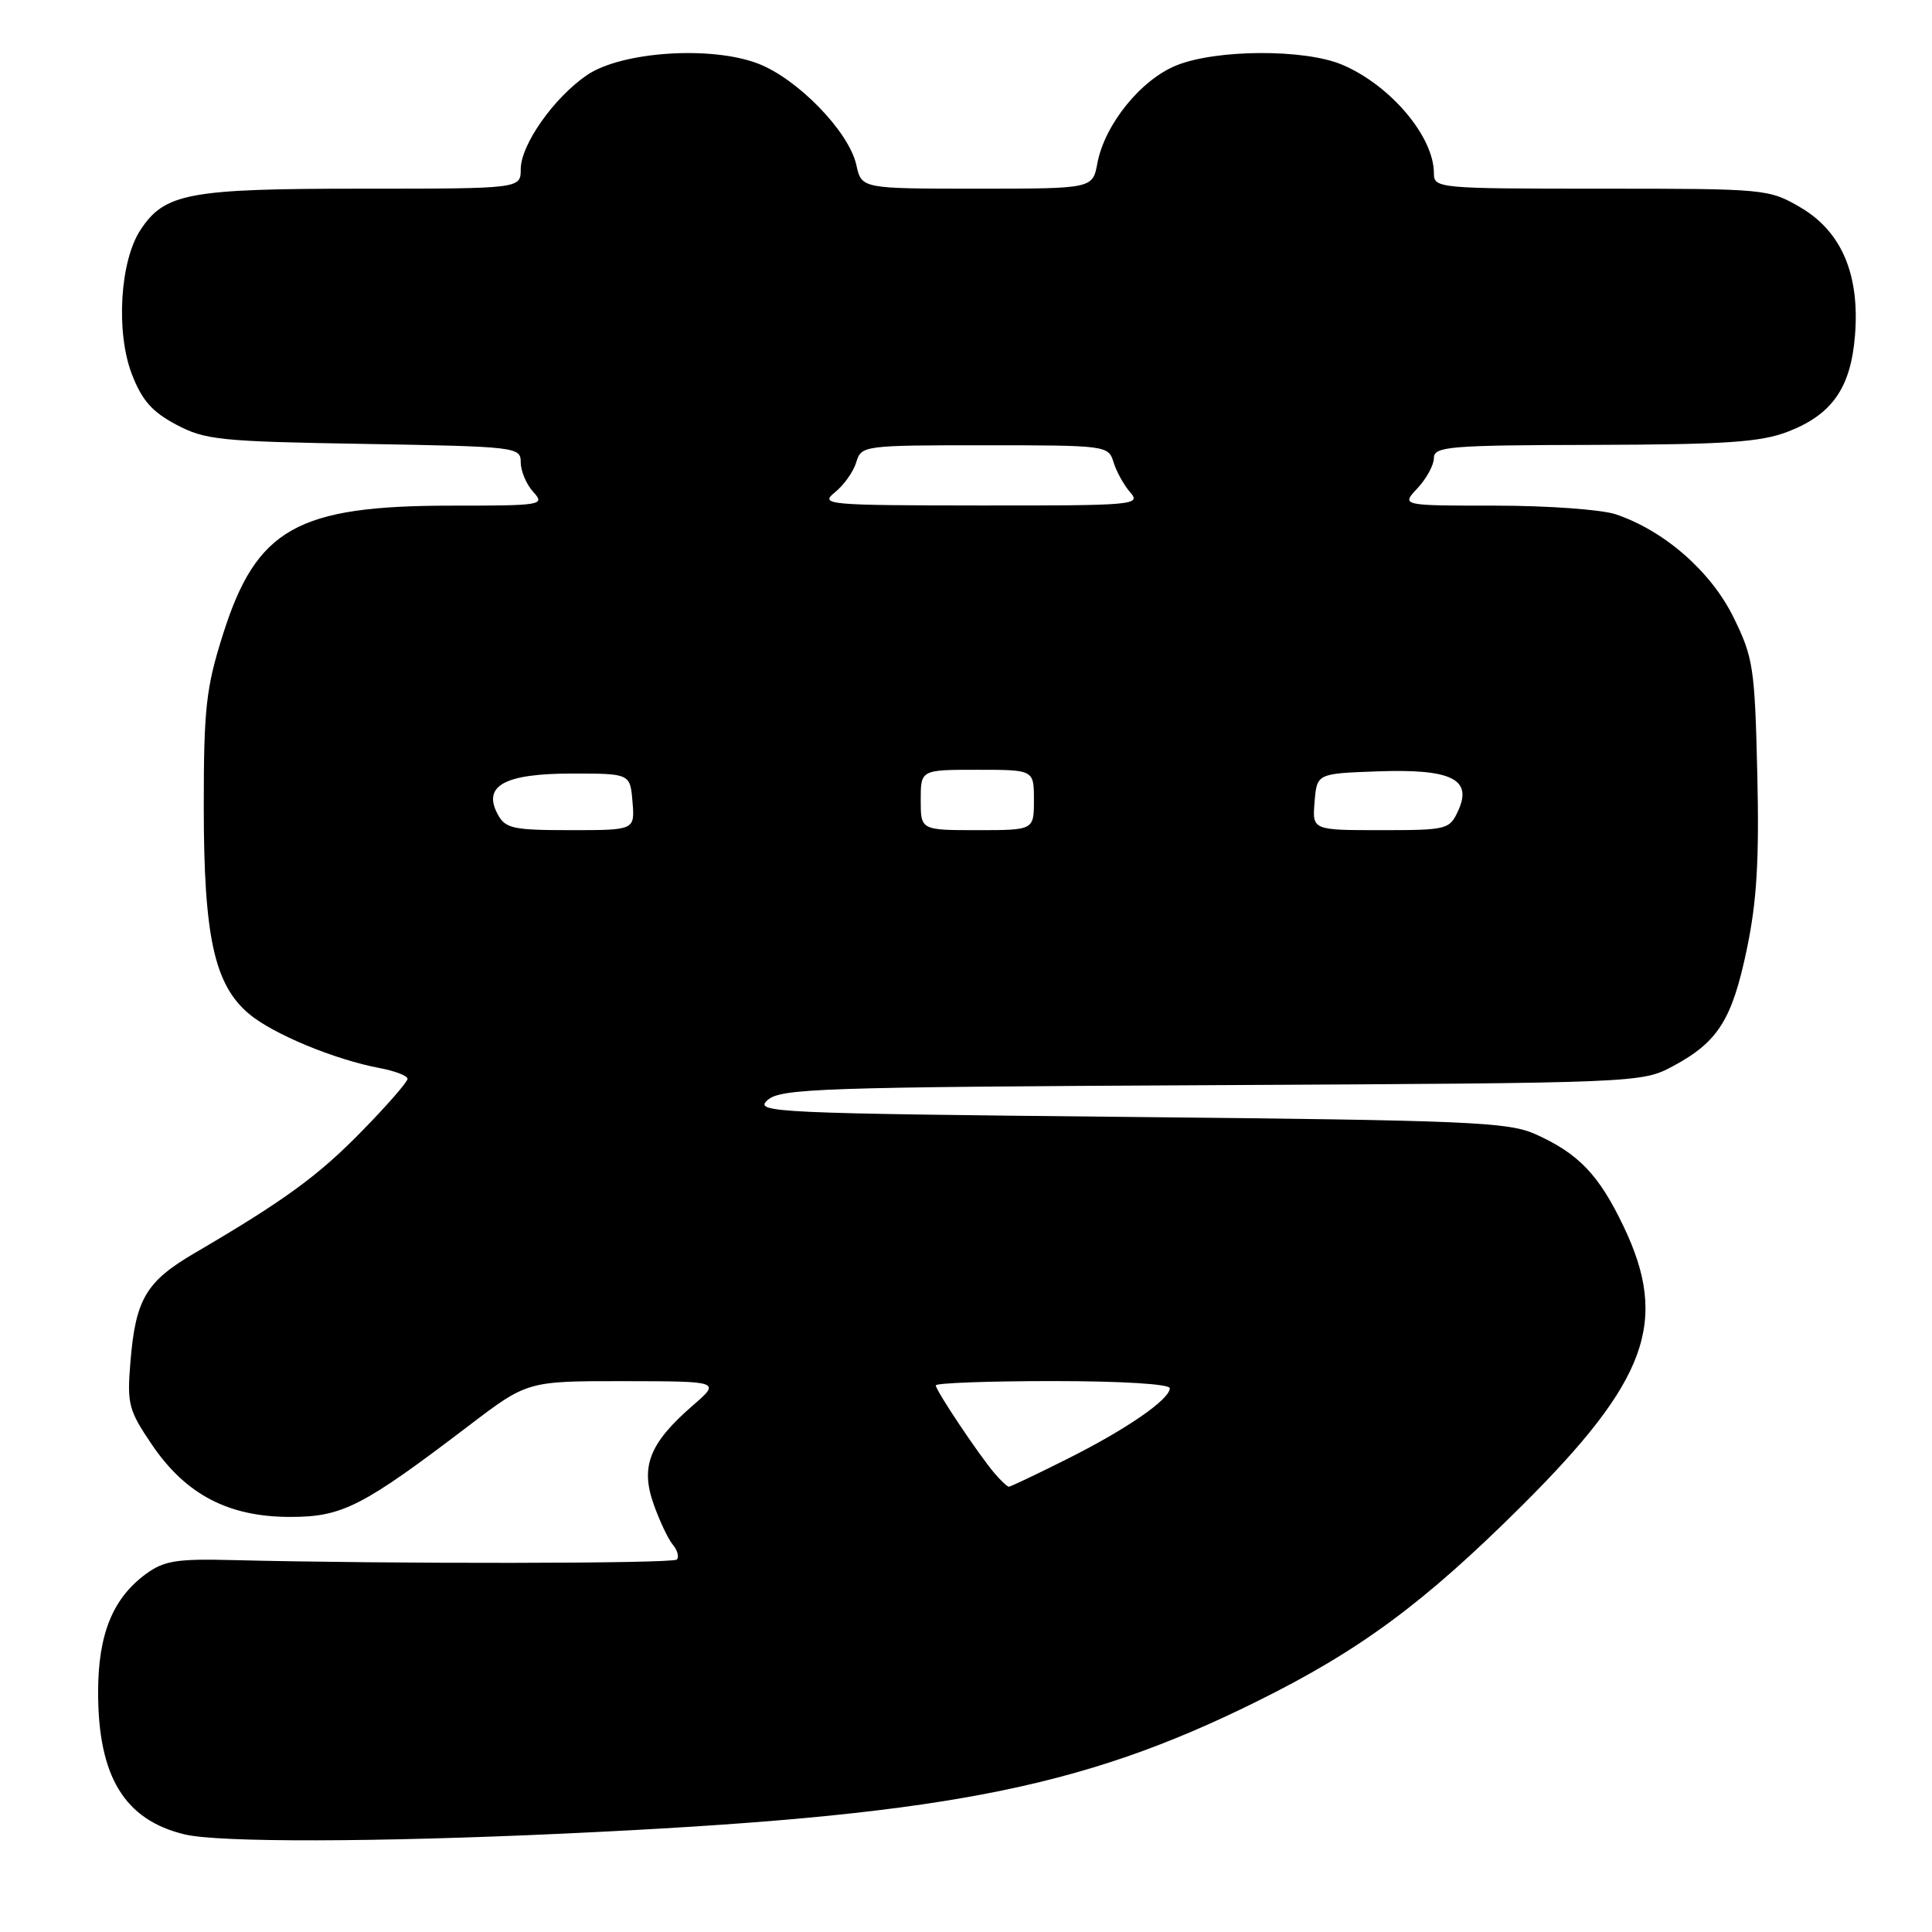 <?xml version="1.0" encoding="UTF-8" standalone="no"?>
<!DOCTYPE svg PUBLIC "-//W3C//DTD SVG 1.1//EN" "http://www.w3.org/Graphics/SVG/1.1/DTD/svg11.dtd" >
<svg xmlns="http://www.w3.org/2000/svg" xmlns:xlink="http://www.w3.org/1999/xlink" version="1.1" viewBox="0 0 256 256">
 <g >
 <path fill="currentColor"
d=" M 74.50 242.97 C 124.34 240.67 142.95 237.13 166.50 225.47 C 180.17 218.71 188.65 212.45 201.61 199.56 C 218.31 182.95 221.17 175.13 215.13 162.50 C 211.87 155.68 209.19 152.87 203.49 150.30 C 199.87 148.67 194.83 148.45 149.64 148.00 C 102.51 147.53 99.89 147.41 101.68 145.79 C 103.41 144.22 108.43 144.05 160.54 143.79 C 217.21 143.50 217.52 143.49 221.66 141.28 C 227.64 138.08 229.51 135.13 231.46 125.79 C 232.79 119.45 233.12 113.97 232.85 102.50 C 232.52 88.46 232.32 87.13 229.70 81.80 C 226.72 75.73 220.54 70.32 214.10 68.15 C 212.23 67.52 205.07 67.00 198.18 67.00 C 185.65 67.00 185.65 67.00 187.83 64.69 C 189.02 63.41 190.00 61.61 190.00 60.69 C 190.00 59.16 192.01 58.99 211.25 58.95 C 228.74 58.90 233.28 58.59 236.90 57.20 C 242.75 54.94 245.22 51.42 245.79 44.52 C 246.46 36.42 244.04 30.69 238.58 27.49 C 234.39 25.04 233.98 25.00 212.16 25.00 C 190.49 25.00 190.00 24.95 190.00 22.95 C 190.00 18.08 184.19 11.23 177.78 8.55 C 172.82 6.48 161.21 6.53 155.92 8.65 C 151.19 10.54 146.38 16.48 145.41 21.62 C 144.78 25.00 144.78 25.00 129.47 25.00 C 114.16 25.00 114.16 25.00 113.47 21.86 C 112.50 17.45 105.69 10.43 100.43 8.42 C 94.17 6.03 82.32 6.84 77.76 9.96 C 73.38 12.96 69.00 19.19 69.00 22.41 C 69.00 25.00 69.00 25.00 47.97 25.00 C 24.96 25.00 21.81 25.59 18.60 30.49 C 15.90 34.60 15.34 43.98 17.45 49.52 C 18.79 53.02 20.13 54.56 23.34 56.26 C 27.17 58.30 29.14 58.50 48.25 58.82 C 68.50 59.17 69.00 59.23 69.00 61.26 C 69.00 62.40 69.74 64.17 70.65 65.17 C 72.25 66.93 71.86 67.00 59.83 67.00 C 39.35 67.00 33.97 70.04 29.53 84.10 C 27.30 91.16 27.00 93.85 27.00 106.87 C 27.00 124.10 28.39 130.47 33.00 134.35 C 36.18 137.02 44.36 140.41 50.33 141.53 C 52.35 141.91 54.00 142.55 54.00 142.95 C 54.00 143.36 51.31 146.45 48.01 149.82 C 42.21 155.78 37.66 159.09 25.84 166.01 C 19.34 169.80 17.96 172.14 17.28 180.50 C 16.82 186.05 17.04 186.87 20.14 191.44 C 24.63 198.05 30.28 201.00 38.46 201.00 C 45.37 201.00 48.01 199.65 62.12 188.91 C 69.88 183.00 69.88 183.00 82.69 183.01 C 95.50 183.03 95.50 183.03 91.77 186.26 C 86.07 191.21 84.84 194.30 86.60 199.28 C 87.38 201.50 88.53 203.94 89.16 204.69 C 89.78 205.44 90.01 206.32 89.68 206.65 C 89.13 207.20 51.56 207.24 30.82 206.72 C 23.41 206.53 21.73 206.80 19.32 208.57 C 14.93 211.80 13.00 216.56 13.00 224.23 C 13.00 235.41 16.50 241.16 24.48 243.07 C 28.99 244.15 49.74 244.11 74.50 242.97 Z  M 131.81 195.25 C 129.72 192.81 124.00 184.26 124.00 183.57 C 124.00 183.26 130.97 183.00 139.50 183.00 C 148.61 183.00 155.00 183.39 155.00 183.95 C 155.00 185.44 149.17 189.45 141.27 193.39 C 137.30 195.38 133.88 197.00 133.68 197.00 C 133.48 197.00 132.63 196.21 131.81 195.25 Z  M 65.94 107.88 C 63.92 104.11 66.86 102.50 75.78 102.50 C 83.50 102.50 83.50 102.50 83.81 106.25 C 84.12 110.00 84.12 110.00 75.60 110.00 C 67.94 110.00 66.96 109.78 65.94 107.88 Z  M 122.00 106.00 C 122.00 102.00 122.00 102.00 129.50 102.00 C 137.00 102.00 137.00 102.00 137.00 106.00 C 137.00 110.00 137.00 110.00 129.50 110.00 C 122.00 110.00 122.00 110.00 122.00 106.00 Z  M 174.19 106.25 C 174.50 102.50 174.50 102.50 182.51 102.21 C 192.30 101.86 195.13 103.23 193.23 107.39 C 192.08 109.92 191.78 110.00 182.96 110.00 C 173.88 110.00 173.88 110.00 174.19 106.25 Z  M 110.64 65.23 C 111.82 64.28 113.09 62.49 113.46 61.25 C 114.12 59.04 114.39 59.00 130.50 59.00 C 146.60 59.00 146.88 59.04 147.55 61.25 C 147.93 62.49 148.93 64.29 149.77 65.25 C 151.23 66.91 150.21 67.00 129.90 66.98 C 109.46 66.96 108.60 66.88 110.64 65.23 Z "/>
</g>
</svg>